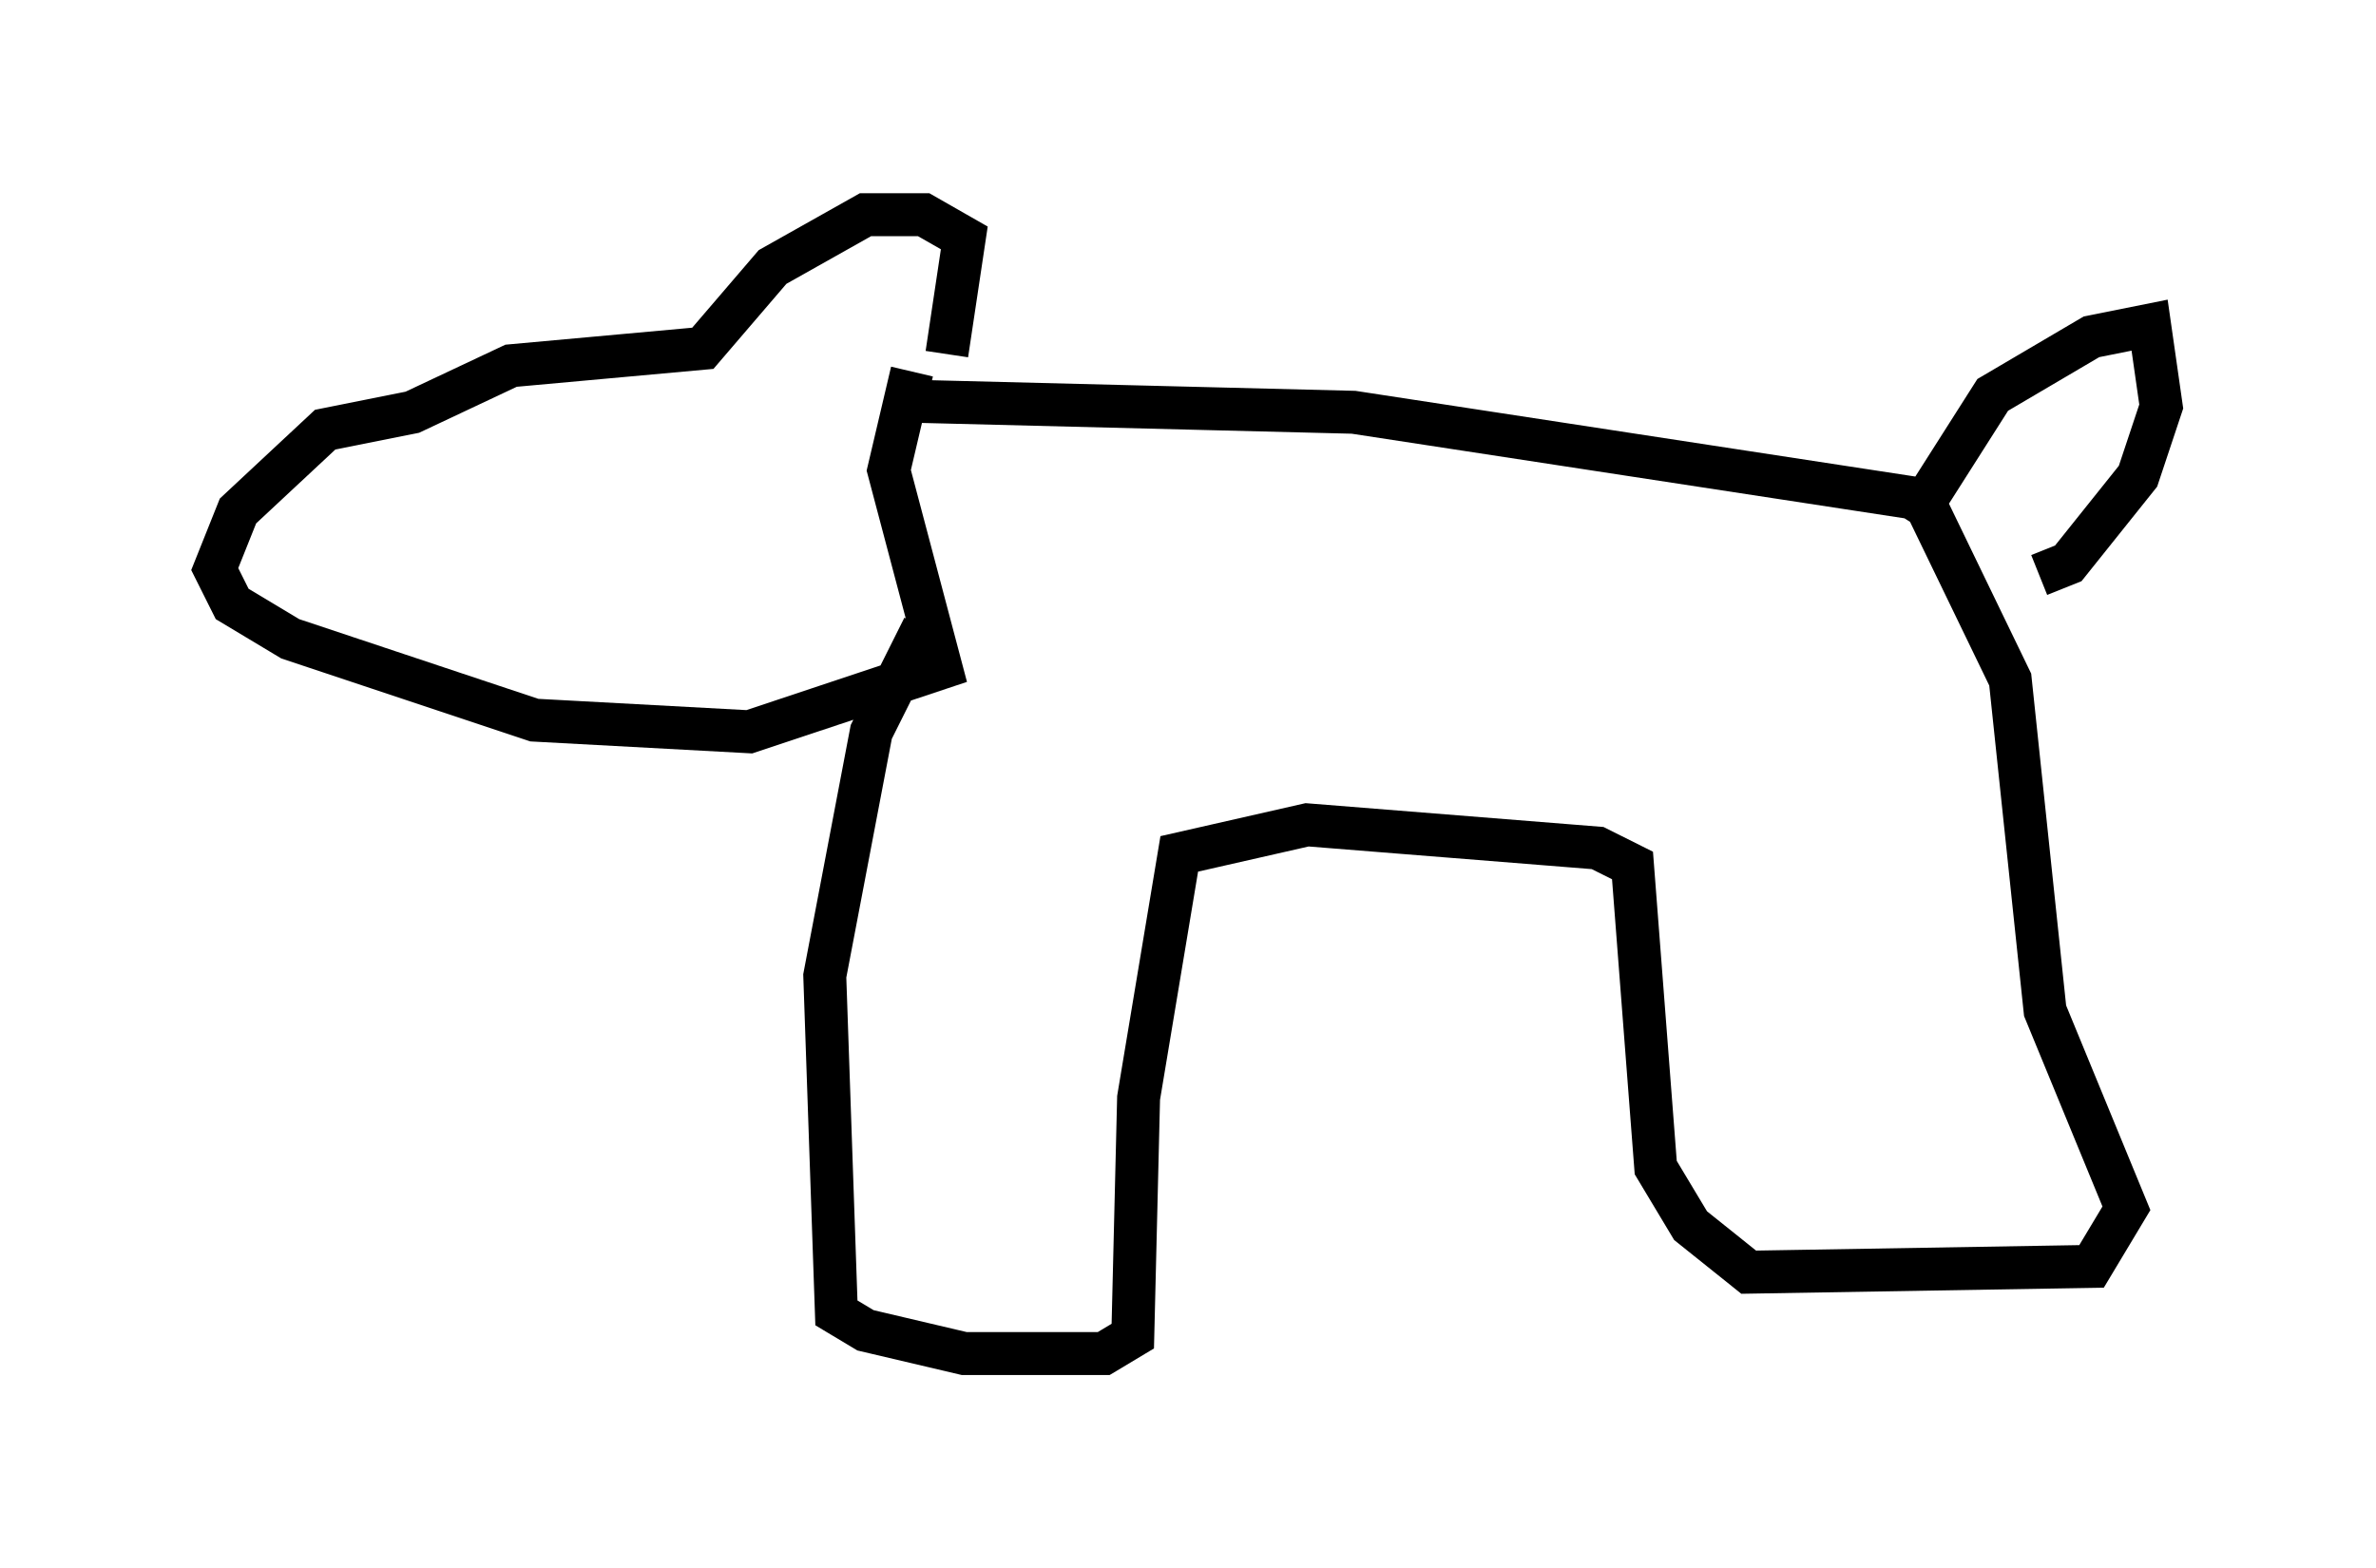 <?xml version="1.0" encoding="utf-8" ?>
<svg baseProfile="full" height="36.522" version="1.1" width="55.331" xmlns="http://www.w3.org/2000/svg" xmlns:ev="http://www.w3.org/2001/xml-events" xmlns:xlink="http://www.w3.org/1999/xlink"><defs /><rect fill="white" height="36.522" width="55.331" x="0" y="0" /><path d="M21.103, 9.871 m0.947, -1.624 l0.406, -2.706 -0.947, -0.541 l-1.353, 0.0 -2.165, 1.218 l-1.624, 1.894 -4.465, 0.406 l-2.3, 1.083 -2.03, 0.406 l-2.03, 1.894 -0.541, 1.353 l0.406, 0.812 1.353, 0.812 l5.683, 1.894 5.007, 0.271 l4.465, -1.488 -1.218, -4.601 l0.541, -2.3 m-0.541, 0.677 l10.825, 0.271 13.261, 2.03 l2.03, 4.195 0.812, 7.713 l1.894, 4.601 -0.812, 1.353 l-7.984, 0.135 -1.353, -1.083 l-0.812, -1.353 -0.541, -7.036 l-0.812, -0.406 -6.766, -0.541 l-2.977, 0.677 -0.947, 5.683 l-0.135, 5.548 -0.677, 0.406 l-3.248, 0.0 -2.3, -0.541 l-0.677, -0.406 -0.271, -7.848 l1.083, -5.683 1.218, -2.436 m23.004, -2.436 l1.894, -2.977 2.3, -1.353 l1.353, -0.271 0.271, 1.894 l-0.541, 1.624 -1.624, 2.03 l-0.677, 0.271 " fill="none" stroke="black" stroke-width="1" /></svg>